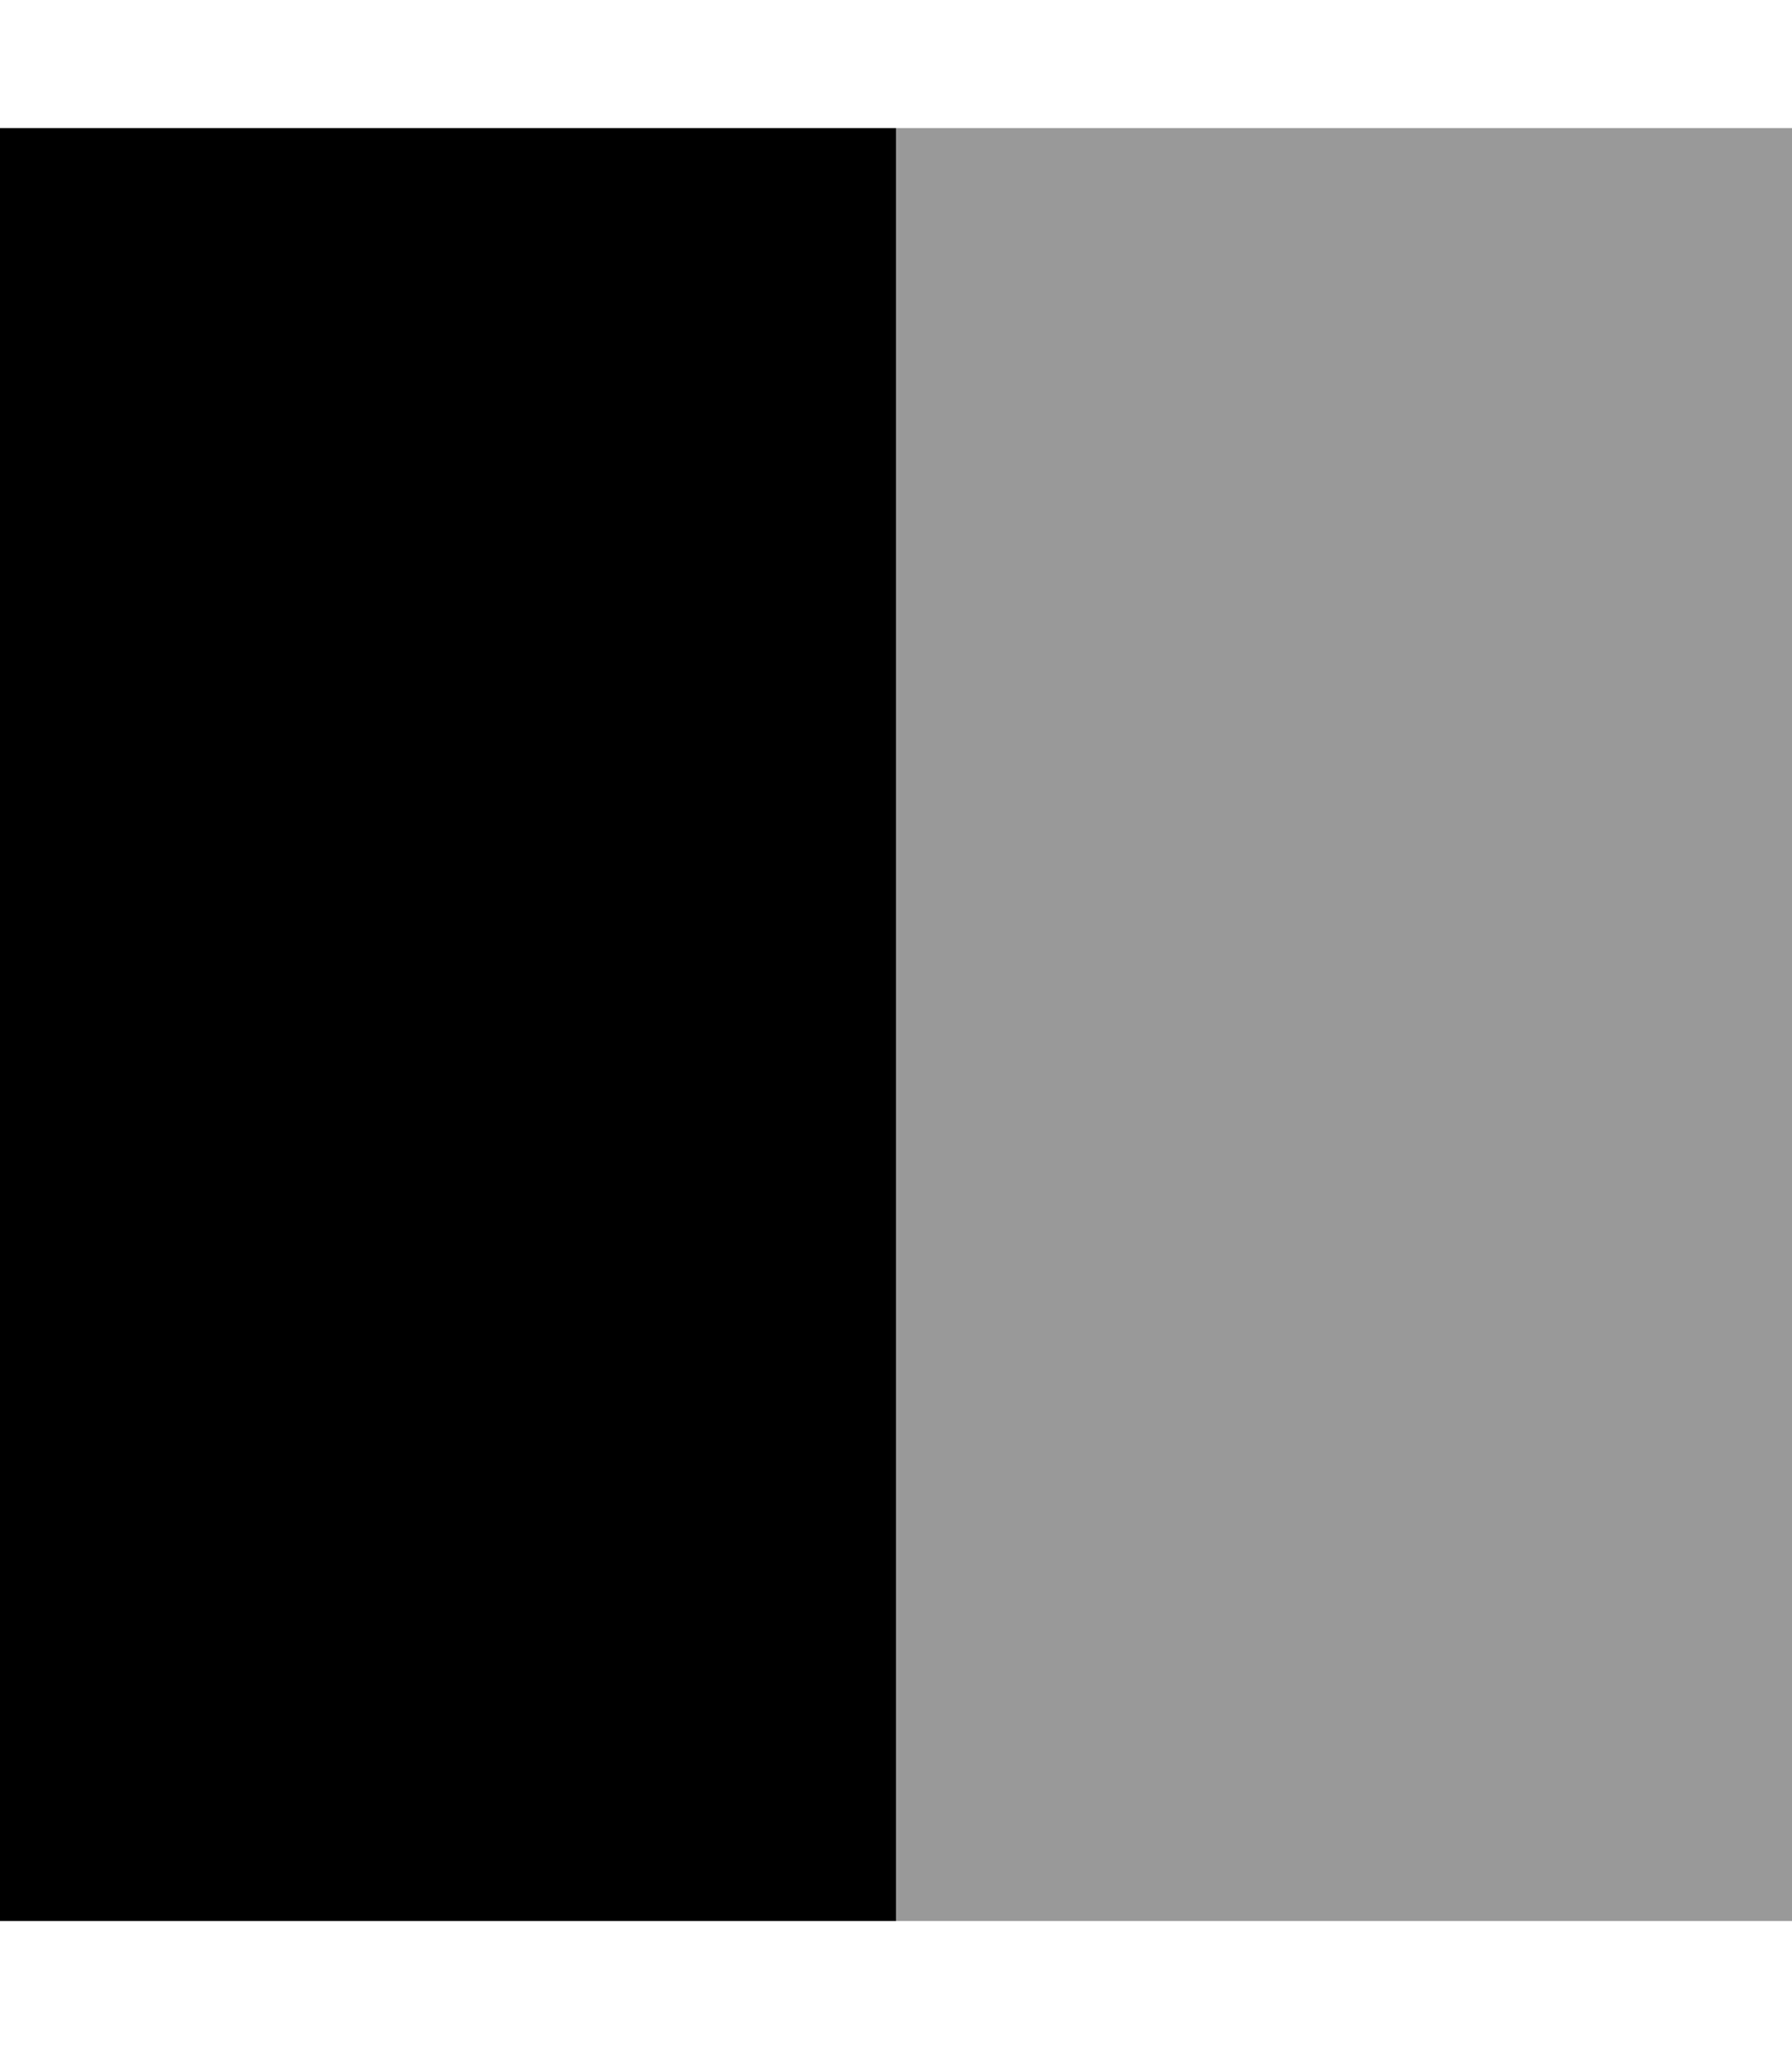 <svg fill="currentColor" xmlns="http://www.w3.org/2000/svg" viewBox="0 0 448 512"><!--! Font Awesome Pro 7.0.1 by @fontawesome - https://fontawesome.com License - https://fontawesome.com/license (Commercial License) Copyright 2025 Fonticons, Inc. --><path opacity=".4" fill="currentColor" d="M224 32l224 0 0 448-224 0 0-448z"/><path fill="currentColor" d="M224 32l-224 0 0 448 224 0 0-448z"/></svg>